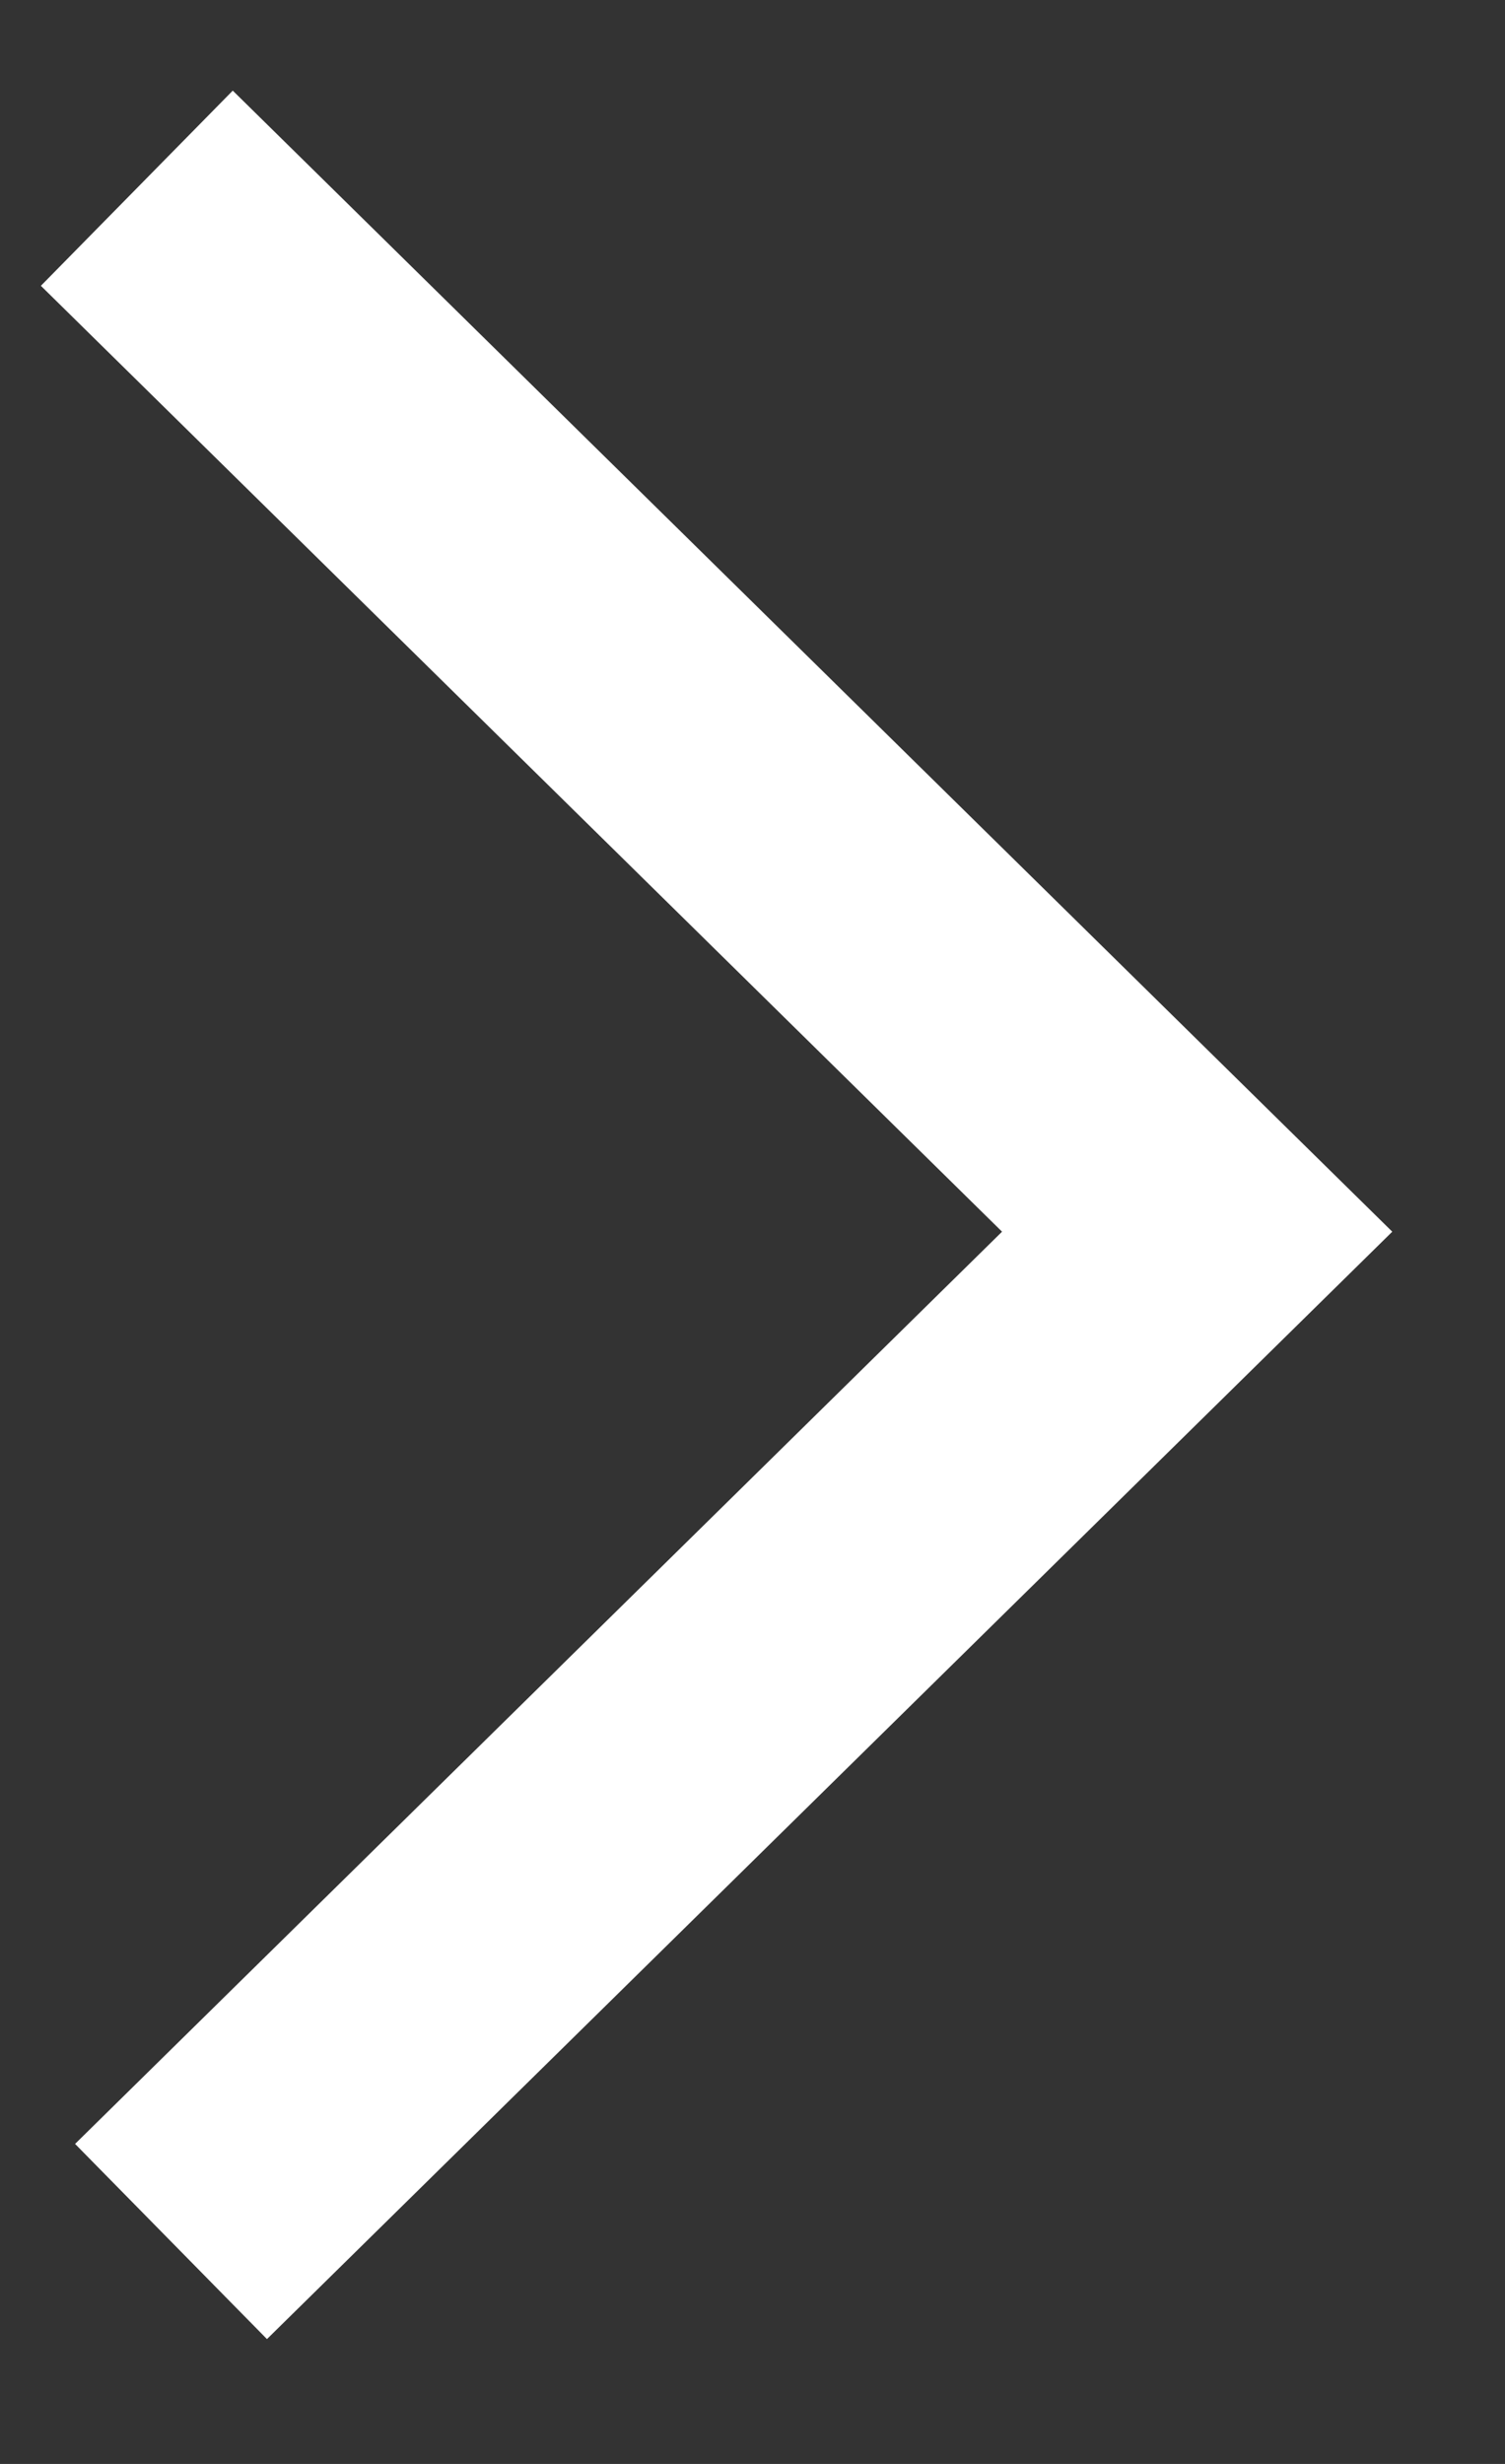 <svg width="11" height="18" viewBox="0 0 11 18" fill="none" xmlns="http://www.w3.org/2000/svg">
<rect x="0" y="0" width="11" height="18" fill="#333333" stroke="none"/>
<path d="M1 1.375L8.75 8.998L1.25 16.375" stroke="white" stroke-width="2"/>
</svg>
